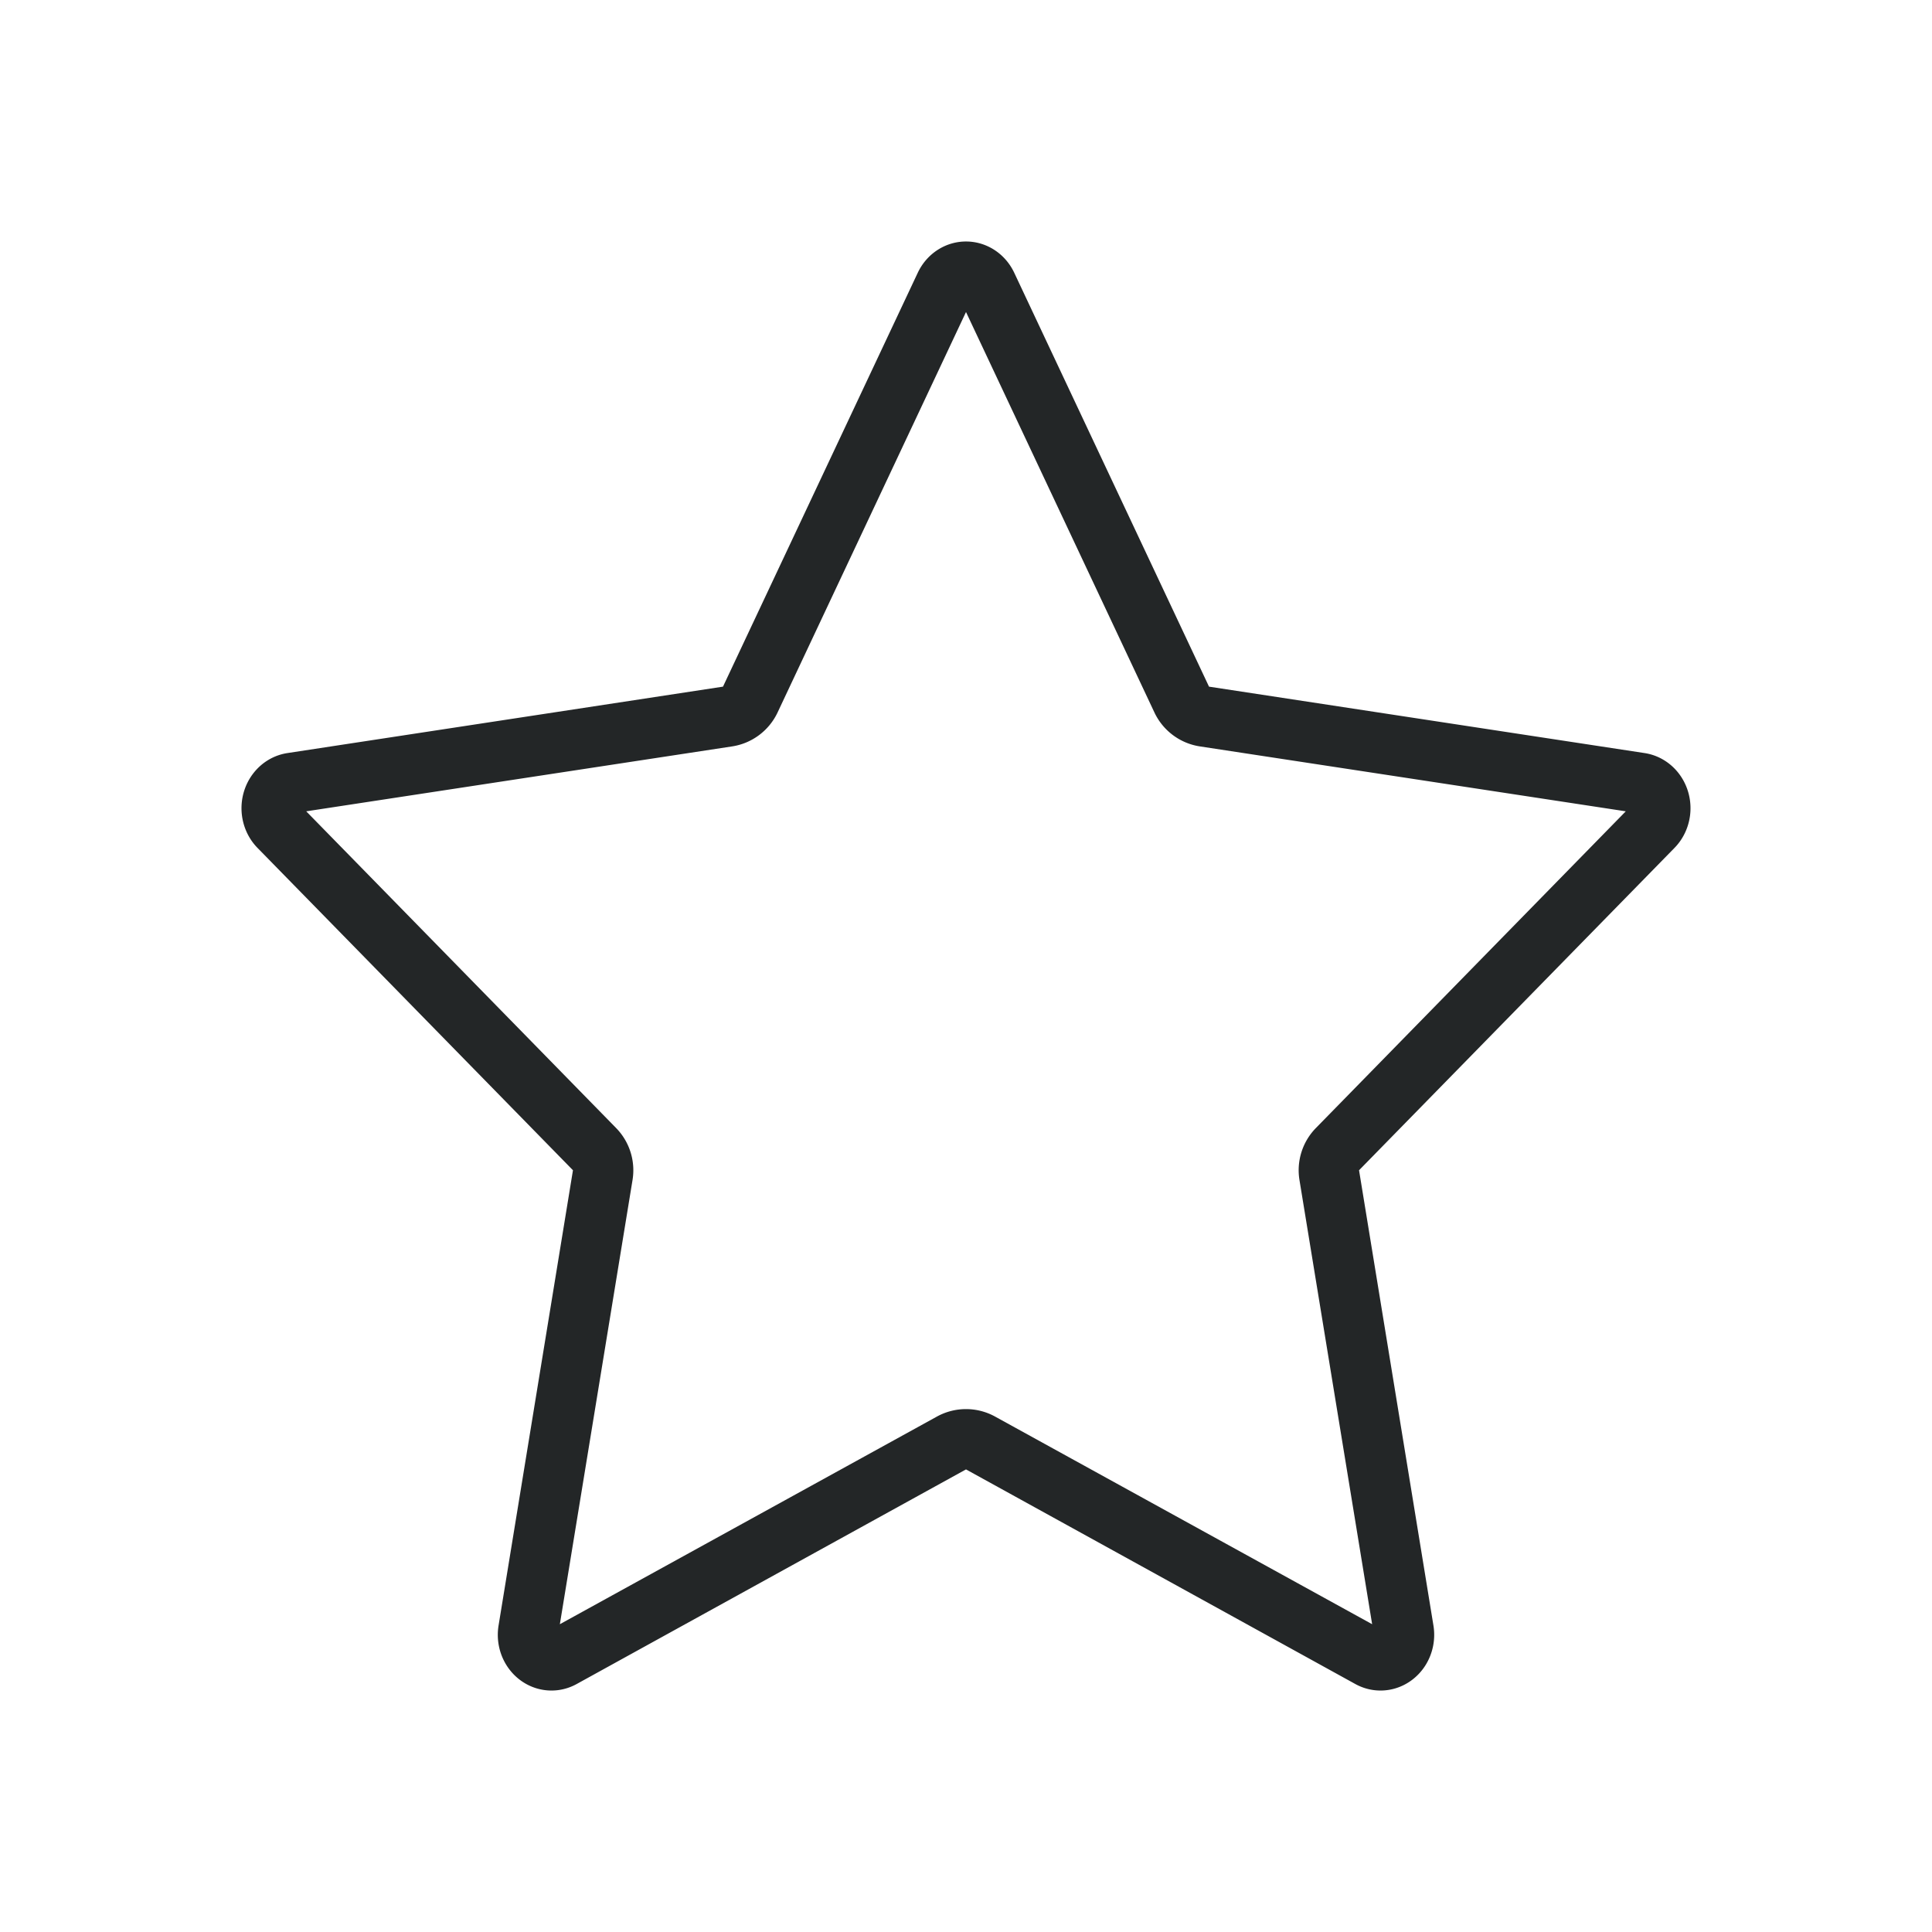 <svg xmlns="http://www.w3.org/2000/svg" width="32" height="32" version="1.1">
 <g id="office-chart-pie">
  <rect style="opacity:0.001" width="32" height="32" x="0" y="0"/>
  <path style="opacity:1;fill:#232627" d="M 16.014 4 A 0.889 0.923 0 0 0 15.201 4.518 L 11.975 11.373 L 4.762 12.473 A 0.889 0.923 0 0 0 4.266 14.045 L 9.49 19.383 L 8.258 26.922 A 0.889 0.923 0 0 0 9.551 27.893 L 16 24.338 L 22.449 27.893 A 0.889 0.923 0 0 0 23.742 26.922 L 22.51 19.383 L 27.734 14.045 A 0.889 0.923 0 0 0 27.238 12.473 L 20.025 11.373 L 16.799 4.518 A 0.889 0.923 0 0 0 16.014 4 z M 16 5.168 L 19.121 11.801 A 1 1 0 0 0 19.875 12.363 L 26.928 13.438 L 21.795 18.684 A 1 1 0 0 0 21.523 19.543 L 22.727 26.902 L 16.482 23.463 A 1 1 0 0 0 15.518 23.463 L 9.273 26.902 L 10.477 19.543 A 1 1 0 0 0 10.205 18.684 L 5.072 13.438 L 12.125 12.363 A 1 1 0 0 0 12.879 11.801 L 16 5.168 z"/>
 </g>
</svg>
